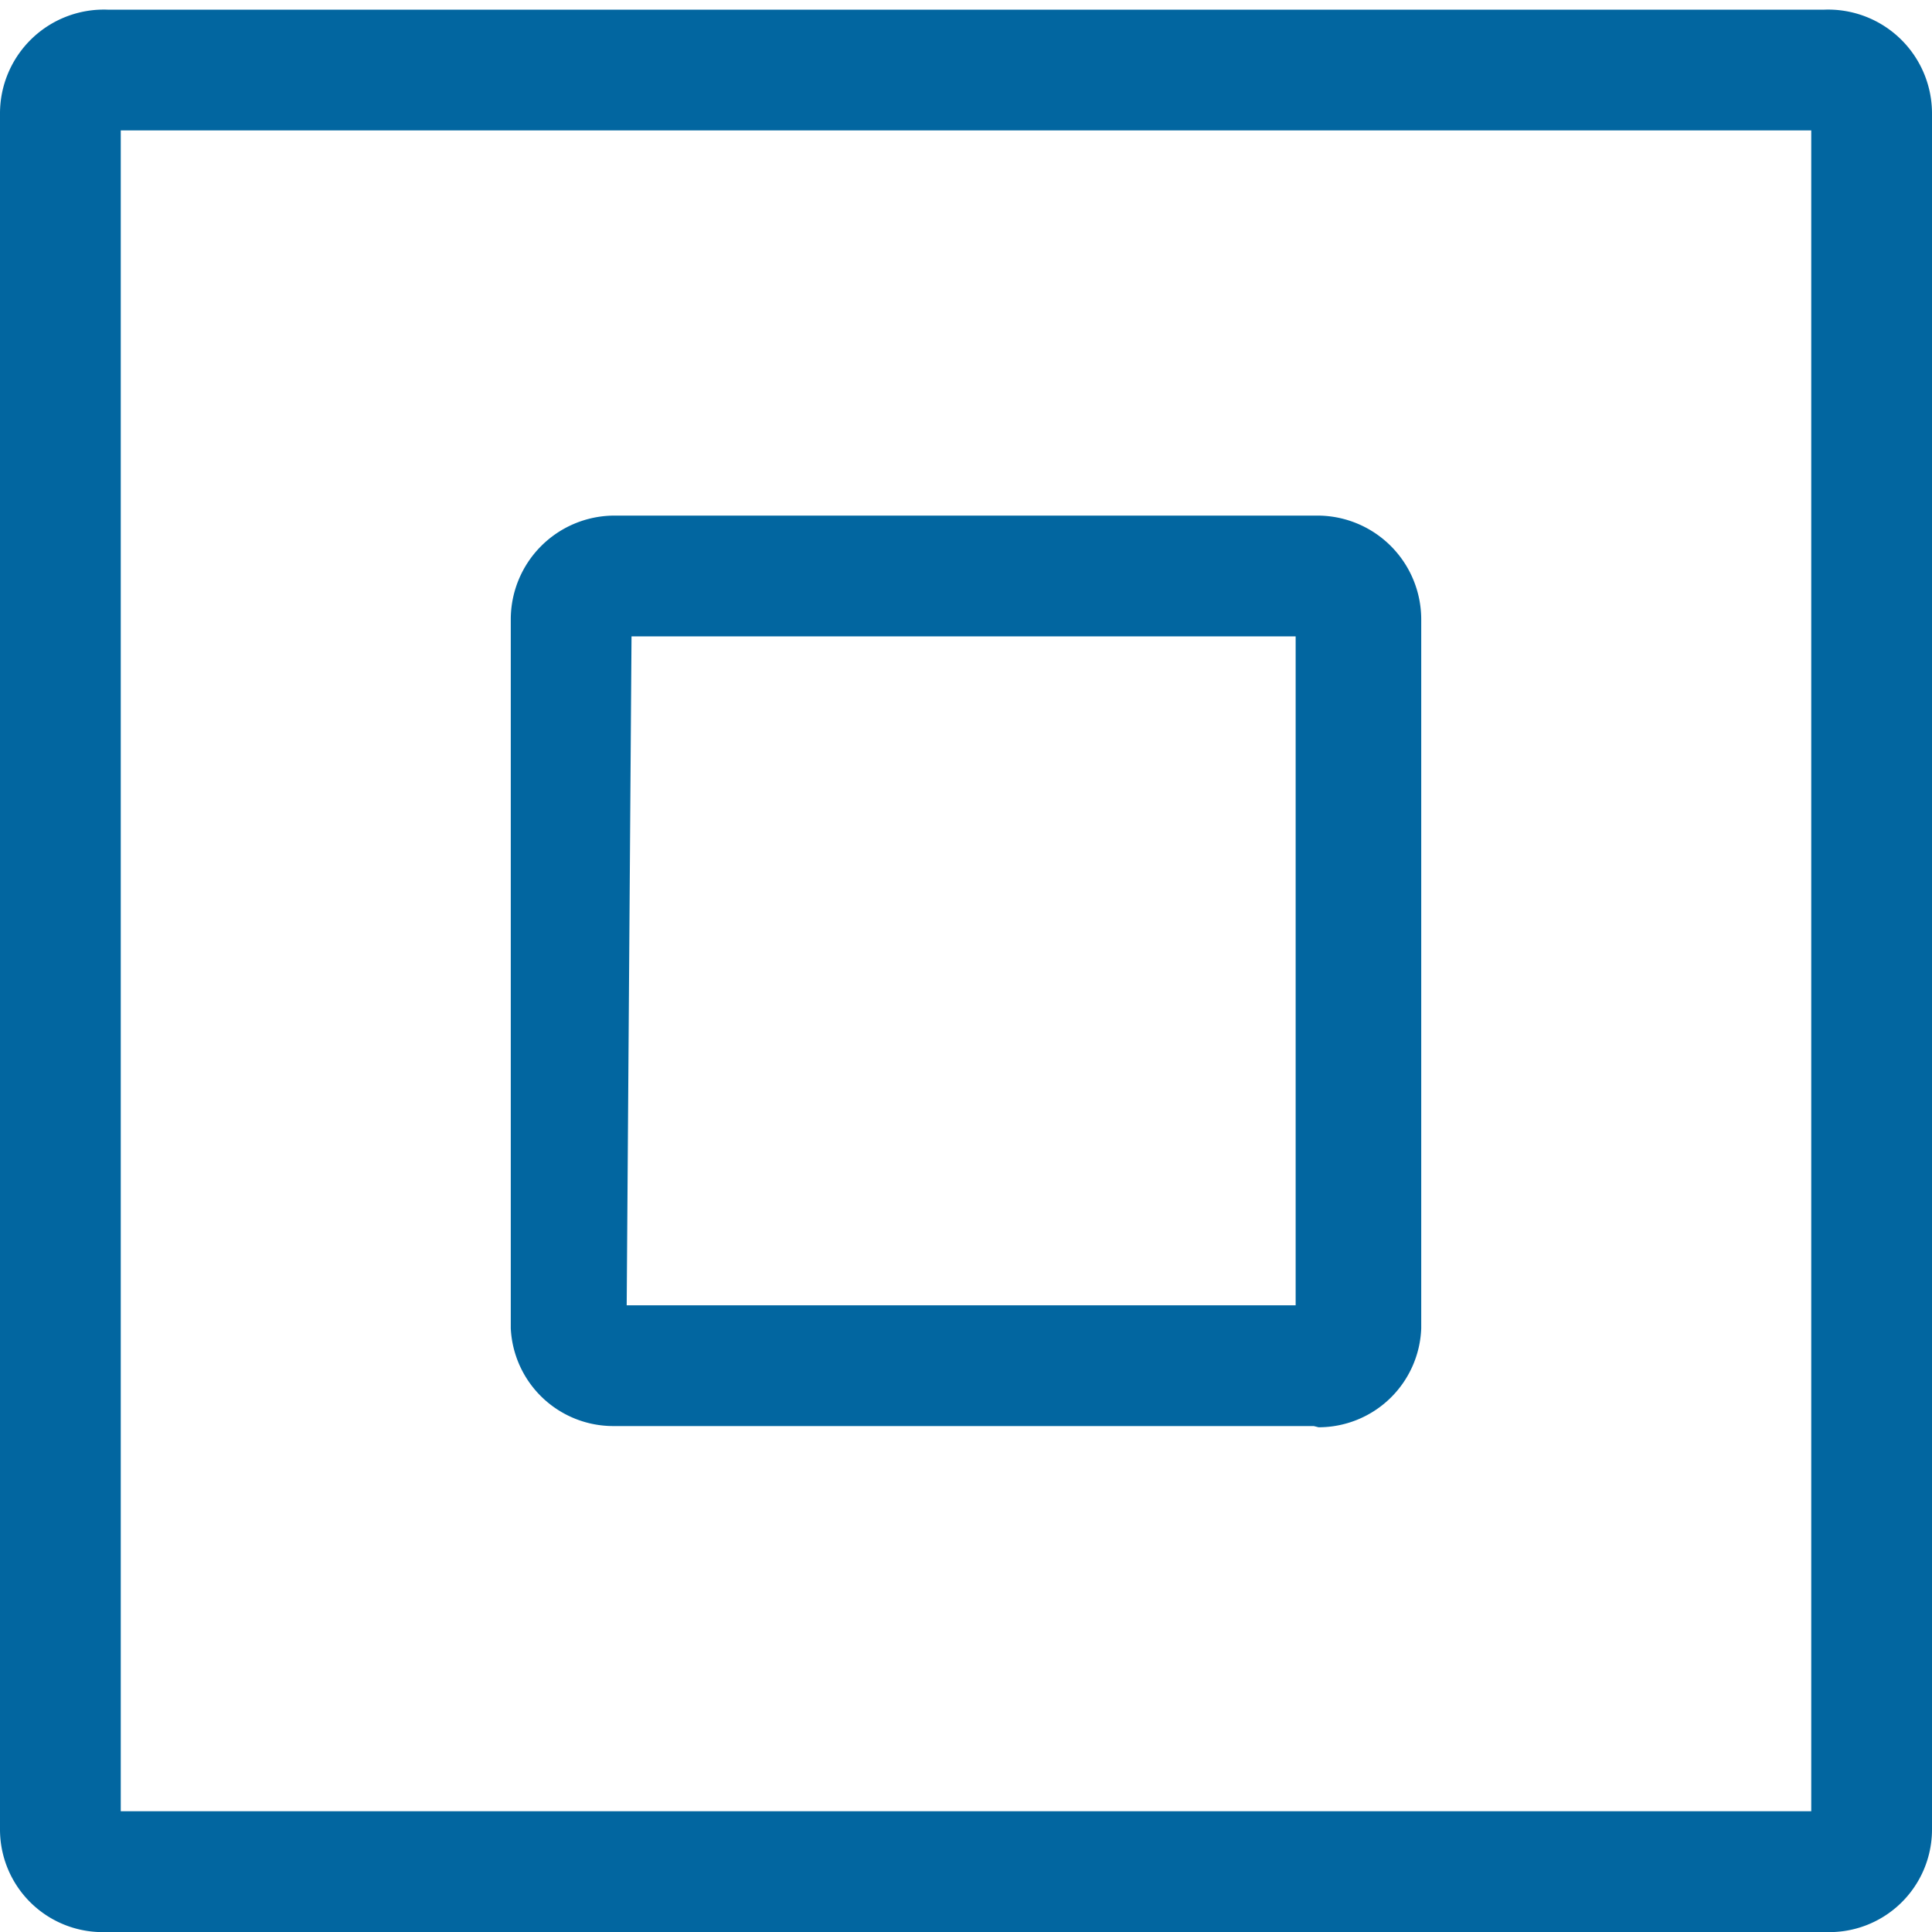 <svg xmlns="http://www.w3.org/2000/svg" viewBox="0 0 16 16"><defs><style>.icons01{fill:#0266a0;}</style></defs><g id="canva"><path id="icons01" class="icons01" d="M15.11,16H.89A.85.85,0,0,1,0,15.15V.94A.86.86,0,0,1,.89.08H15.11A.86.86,0,0,1,16,.94V15.15A.85.85,0,0,1,15.11,16ZM1,15H15V1.08H1Zm9.88-3.19H5.08A.85.85,0,0,1,4.23,11V5.13a.86.86,0,0,1,.85-.86h5.84a.86.86,0,0,1,.85.86V11A.85.85,0,0,1,10.92,11.82Zm-5.69-1h5.54V5.27H5.23Z"/></g></svg>
